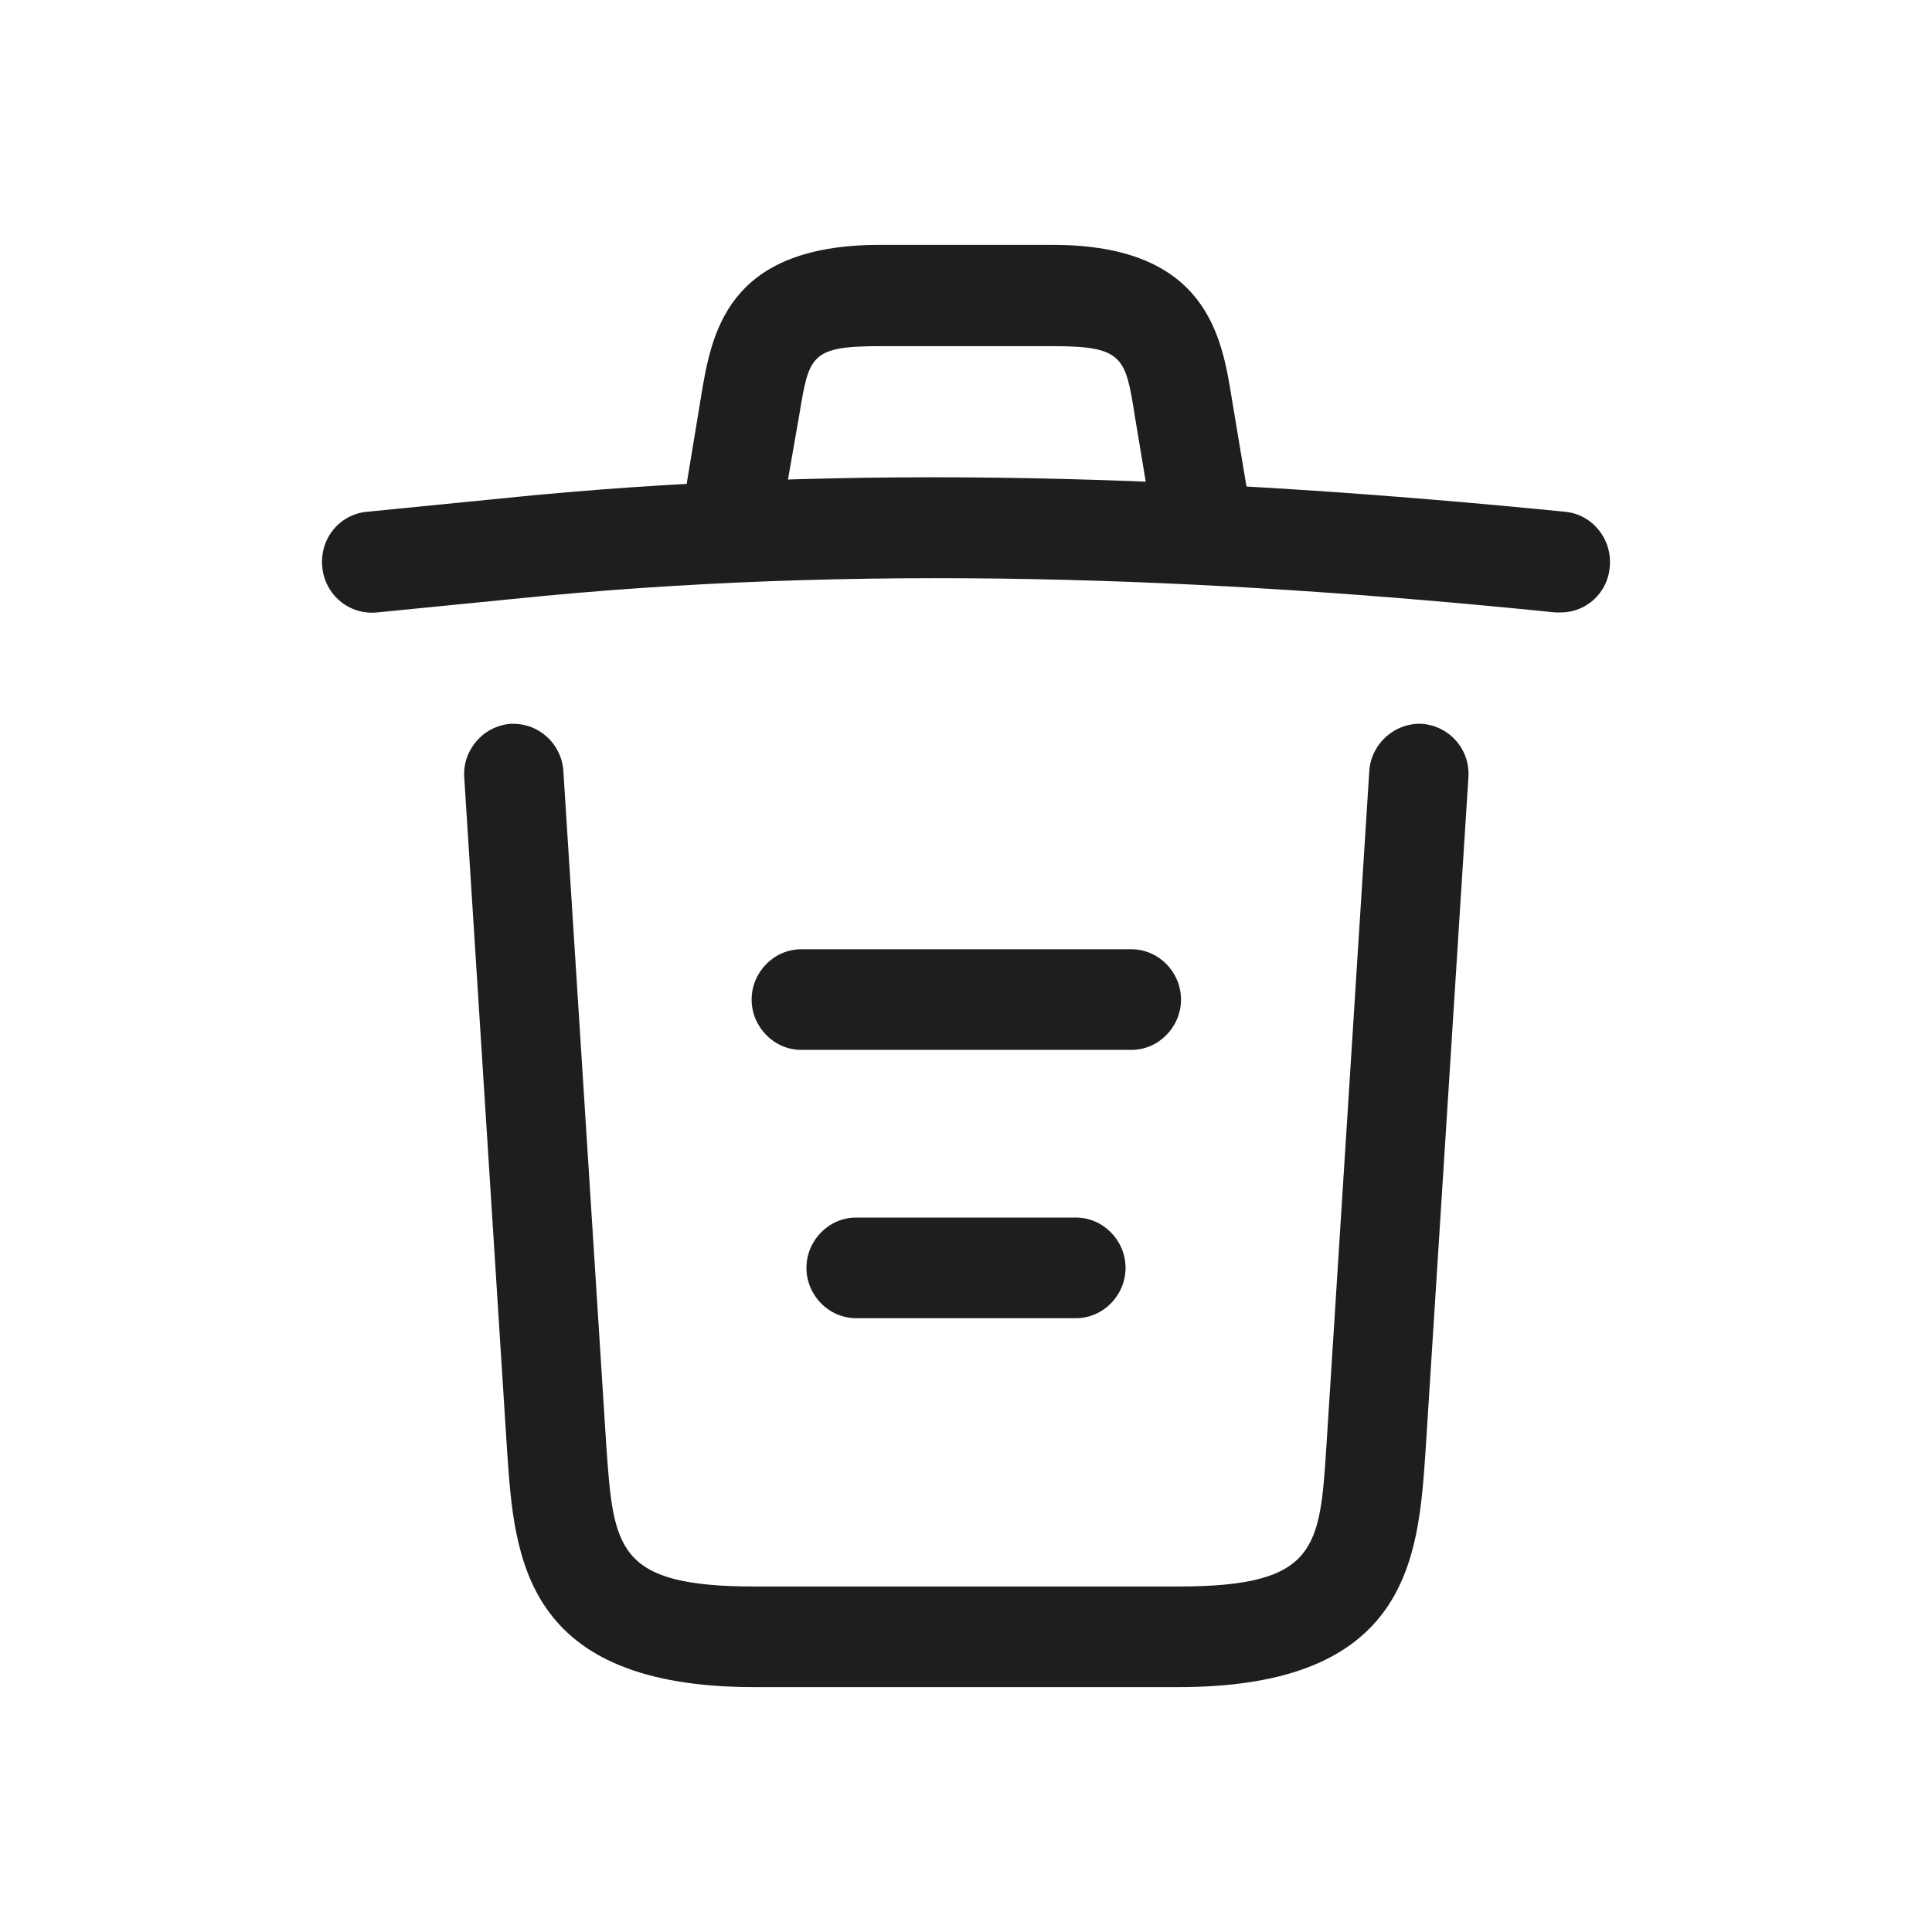 <svg width="24" height="24" viewBox="0 0 24 24" fill="none" xmlns="http://www.w3.org/2000/svg">
<path d="M19.39 7.608C19.373 7.608 19.349 7.608 19.324 7.608C14.983 7.167 10.65 7 6.358 7.442L4.684 7.608C4.339 7.642 4.036 7.392 4.003 7.042C3.97 6.692 4.216 6.392 4.553 6.358L6.227 6.192C10.593 5.742 15.016 5.917 19.447 6.358C19.784 6.392 20.03 6.7 19.997 7.042C19.972 7.367 19.702 7.608 19.39 7.608Z" fill="#1E1E1E"/>
<path d="M9.132 6.767C9.099 6.767 9.066 6.767 9.025 6.758C8.697 6.7 8.467 6.375 8.525 6.042L8.705 4.95C8.836 4.15 9.017 3.042 10.929 3.042H13.079C14.999 3.042 15.18 4.192 15.303 4.958L15.484 6.042C15.541 6.383 15.311 6.708 14.983 6.758C14.646 6.817 14.326 6.583 14.277 6.25L14.097 5.167C13.982 4.442 13.957 4.3 13.087 4.3H10.937C10.067 4.3 10.051 4.417 9.928 5.158L9.739 6.242C9.69 6.55 9.427 6.767 9.132 6.767Z" fill="#1E1E1E"/>
<path d="M14.638 20.958H9.37C6.506 20.958 6.391 19.35 6.301 18.05L5.767 9.658C5.743 9.317 6.005 9.017 6.342 8.992C6.686 8.975 6.974 9.233 6.998 9.575L7.532 17.967C7.622 19.233 7.655 19.708 9.37 19.708H14.638C16.362 19.708 16.395 19.233 16.477 17.967L17.01 9.575C17.035 9.233 17.33 8.975 17.666 8.992C18.003 9.017 18.265 9.308 18.241 9.658L17.707 18.05C17.617 19.35 17.502 20.958 14.638 20.958Z" fill="#1E1E1E"/>
<path d="M13.366 16.375H10.634C10.297 16.375 10.018 16.092 10.018 15.75C10.018 15.408 10.297 15.125 10.634 15.125H13.366C13.703 15.125 13.982 15.408 13.982 15.75C13.982 16.092 13.703 16.375 13.366 16.375Z" fill="#1E1E1E"/>
<path d="M14.056 13.042H9.953C9.616 13.042 9.337 12.758 9.337 12.417C9.337 12.075 9.616 11.792 9.953 11.792H14.056C14.392 11.792 14.671 12.075 14.671 12.417C14.671 12.758 14.392 13.042 14.056 13.042Z" fill="#1E1E1E"/>
</svg>
